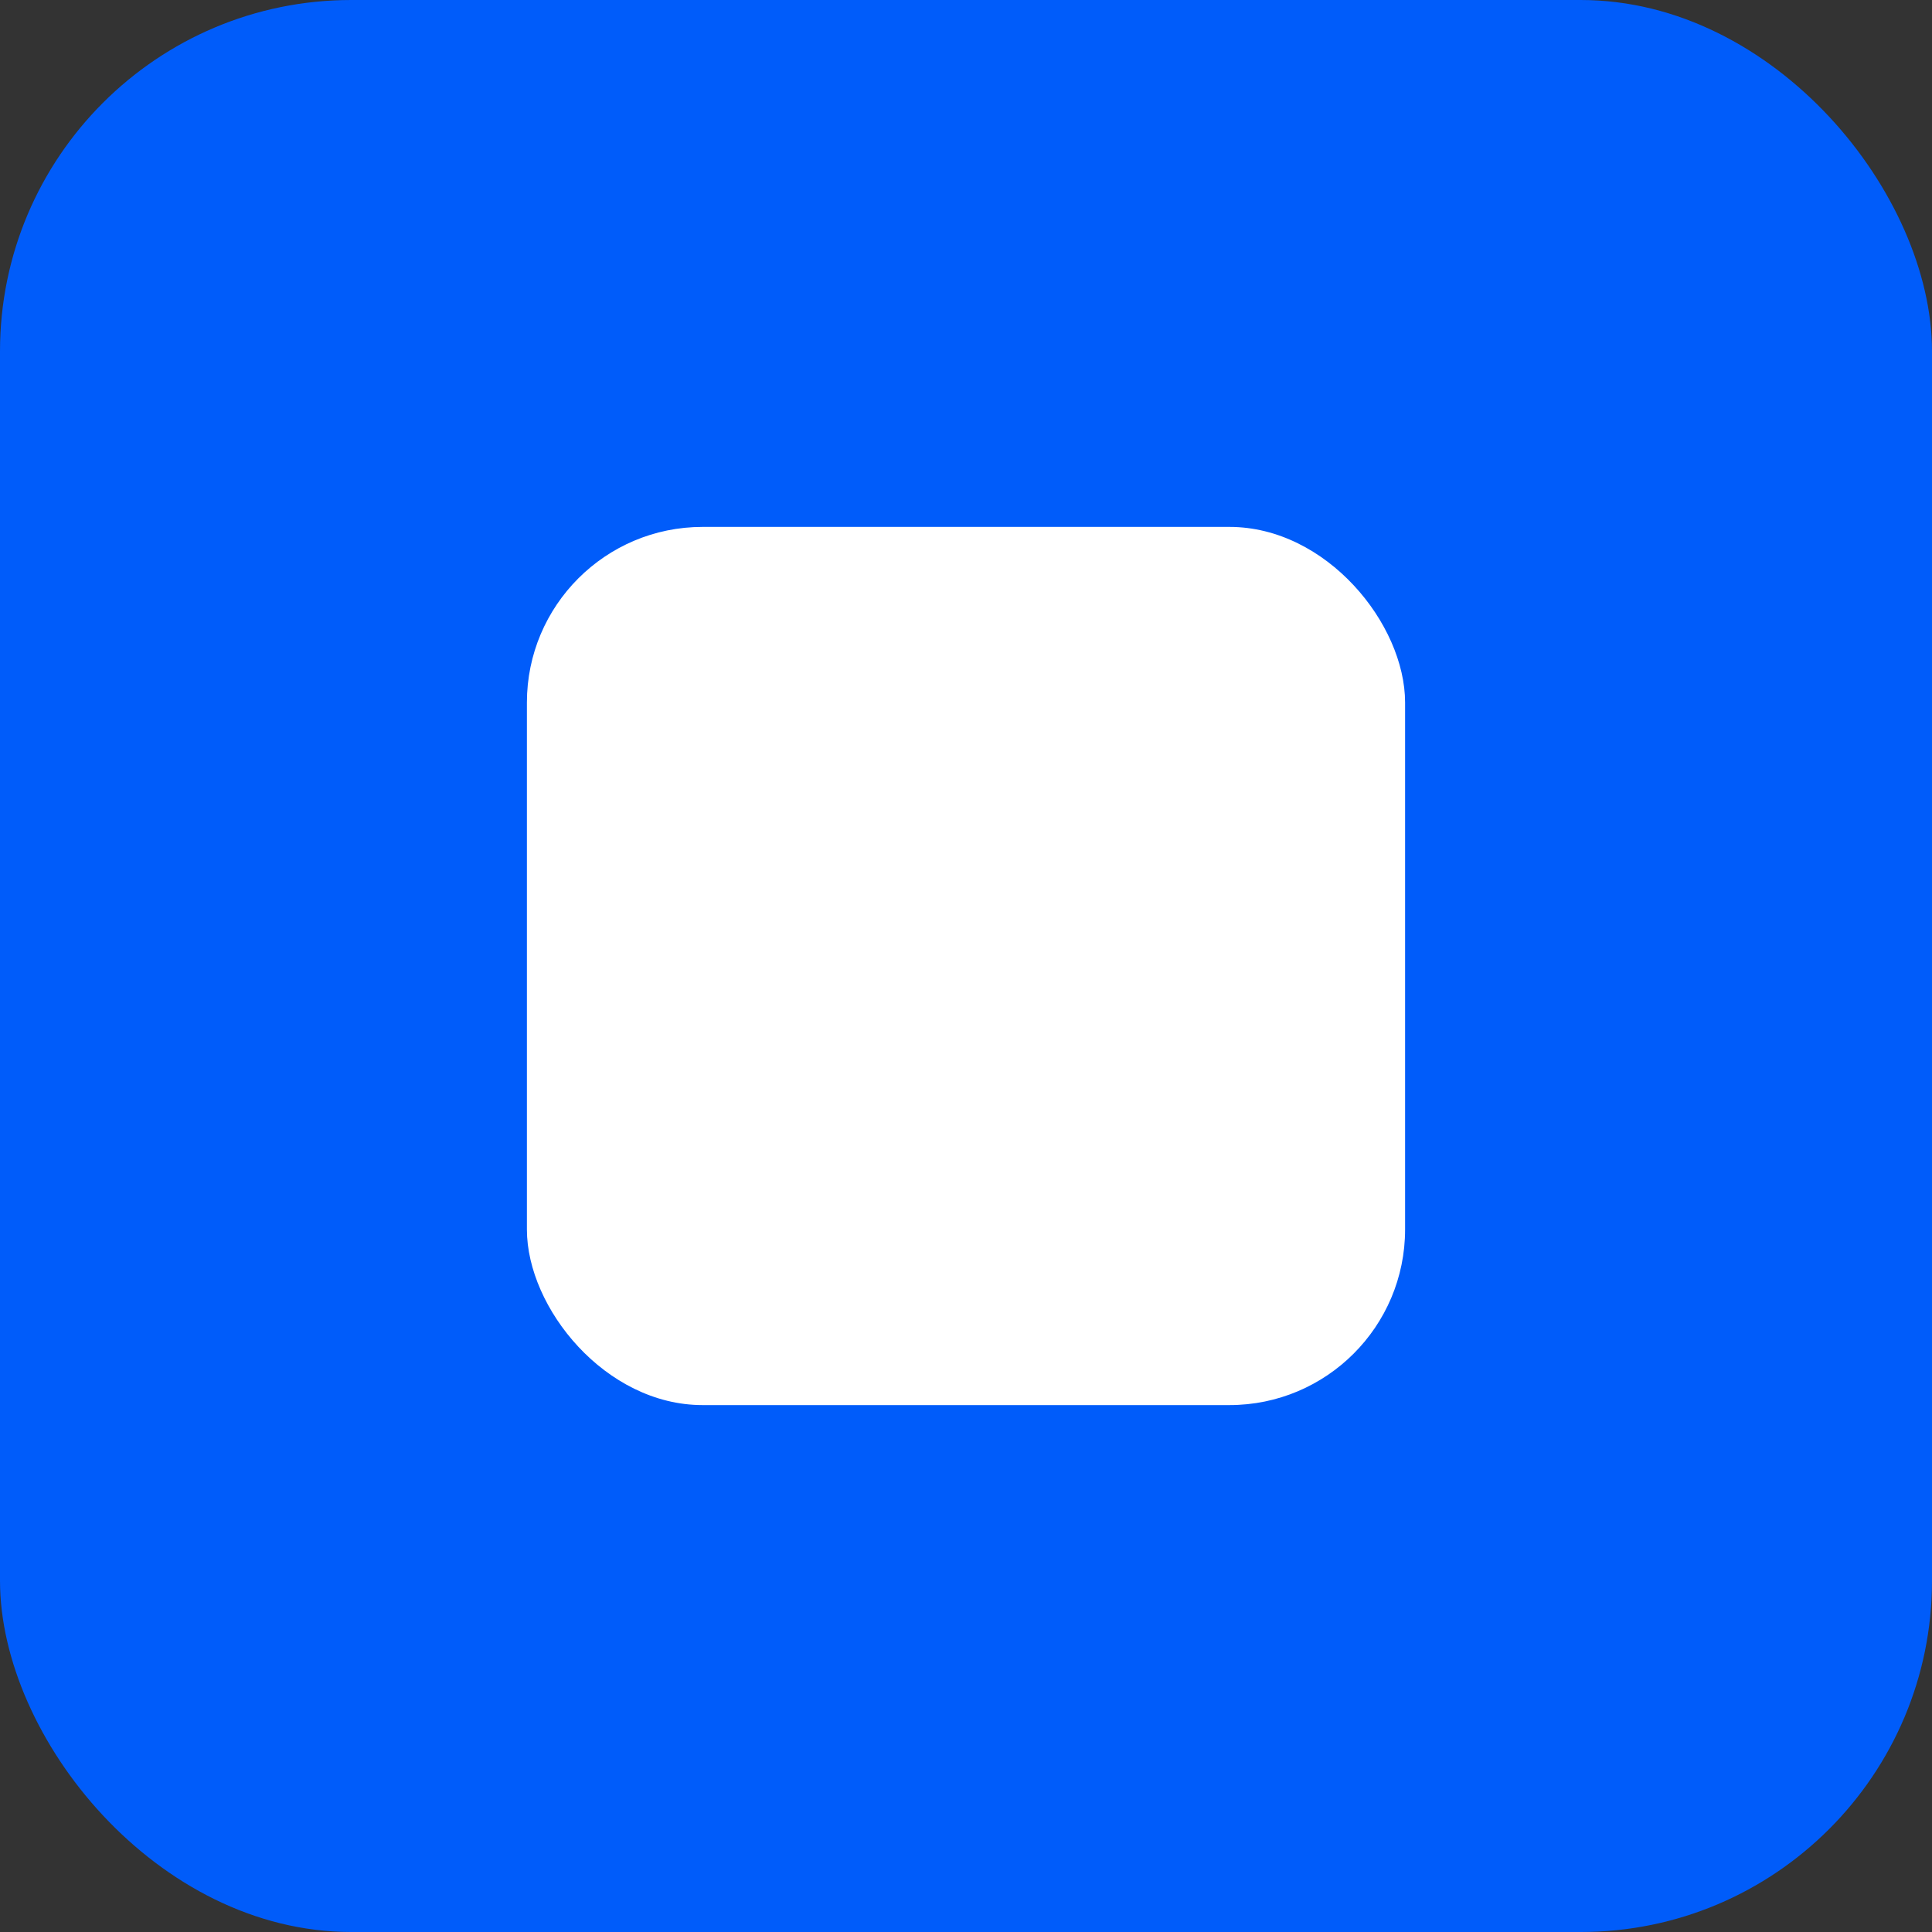 <svg width="11" height="11" viewBox="0 0 11 11" fill="none" xmlns="http://www.w3.org/2000/svg">
<rect x="0" y="0" width="11" height="11" fill="#333333" stroke="none"/>
<rect width="11" height="11" rx="2" fill="#005CFA"/>
<rect x="3" y="3" width="5" height="5" rx="1" fill="white"/>
</svg>
